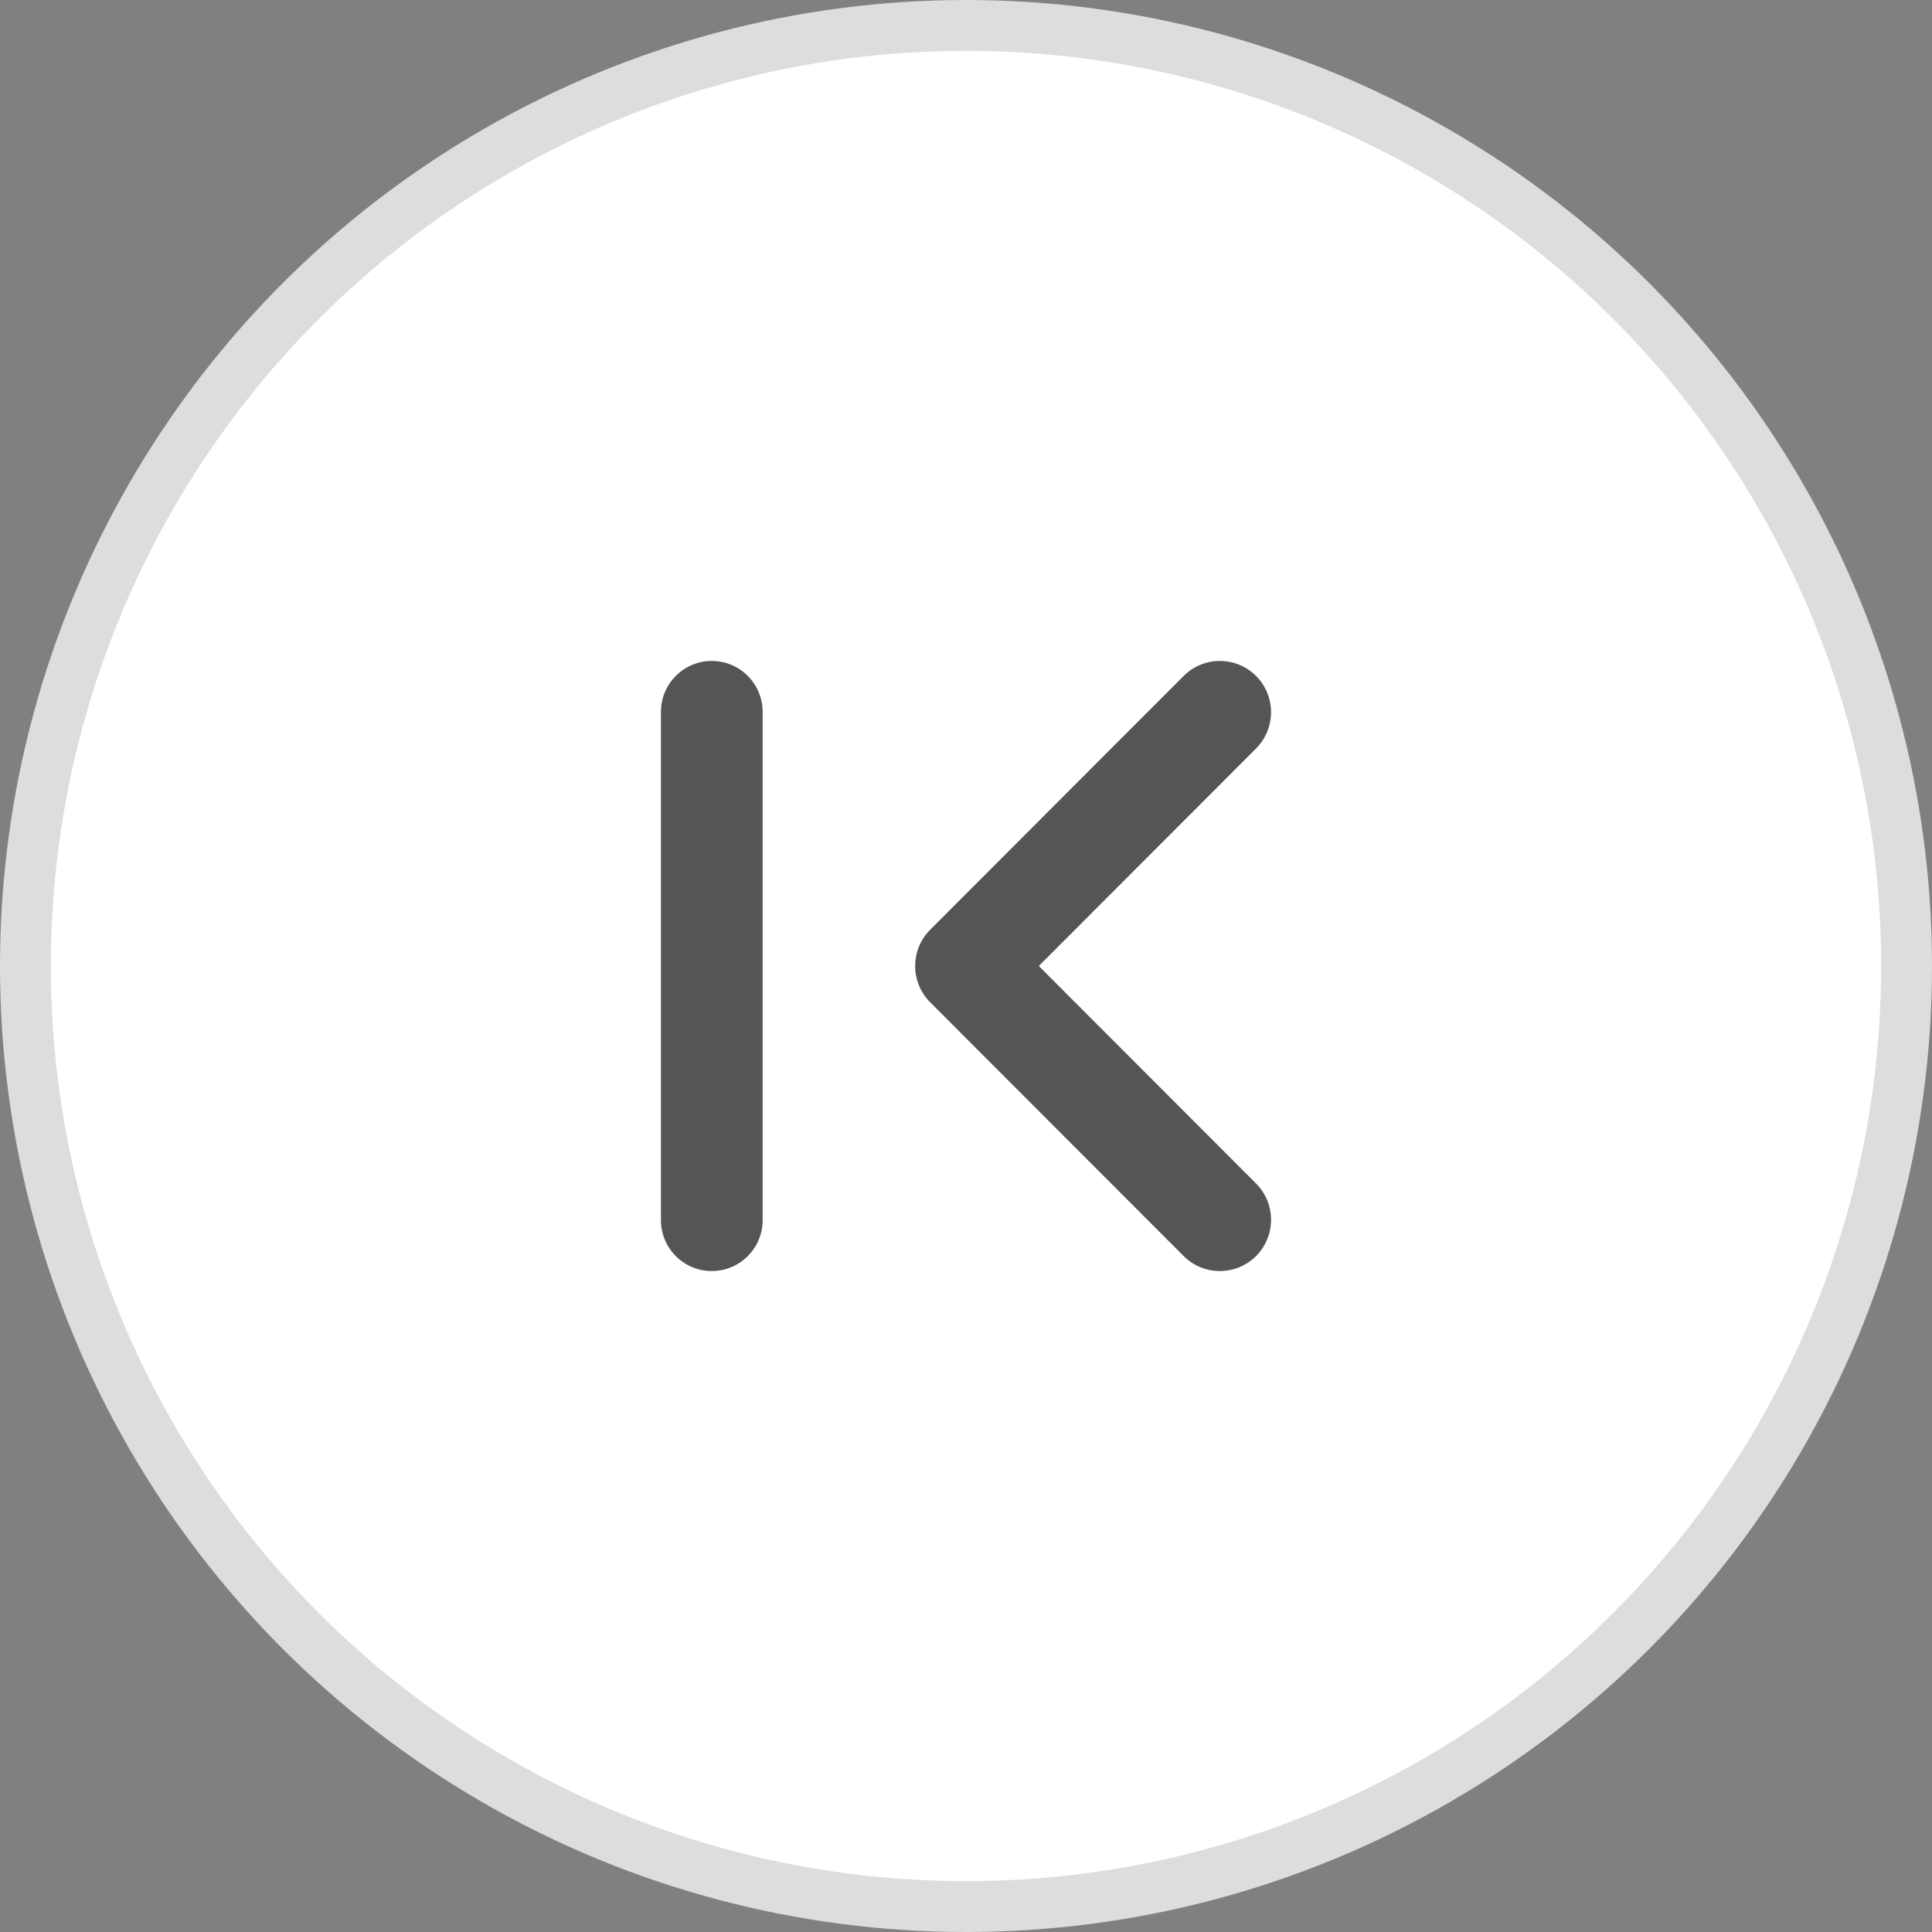 <svg xmlns="http://www.w3.org/2000/svg" width="38" height="38" viewBox="0 0 38 38">
    <rect x="0" y="0" width="38" height="38" fill="#808080" stroke="none"/>
    <g fill="none" fill-rule="evenodd">
        <circle cx="19" cy="19" r="18.5" fill="#FFF" stroke="#DDD"/>
        <path fill="#555" d="M20.432 19l4.273 4.278c.393.394.393 1.033 0 1.427-.393.393-1.031.393-1.424 0l-4.986-4.992c-.393-.394-.393-1.032 0-1.426l4.986-4.992c.393-.393 1.03-.393 1.424 0 .393.394.393 1.033 0 1.427L20.432 19zM14 13c.552 0 1 .448 1 1v10c0 .552-.448 1-1 1s-1-.448-1-1V14c0-.552.448-1 1-1z"/>
    </g>
</svg>
